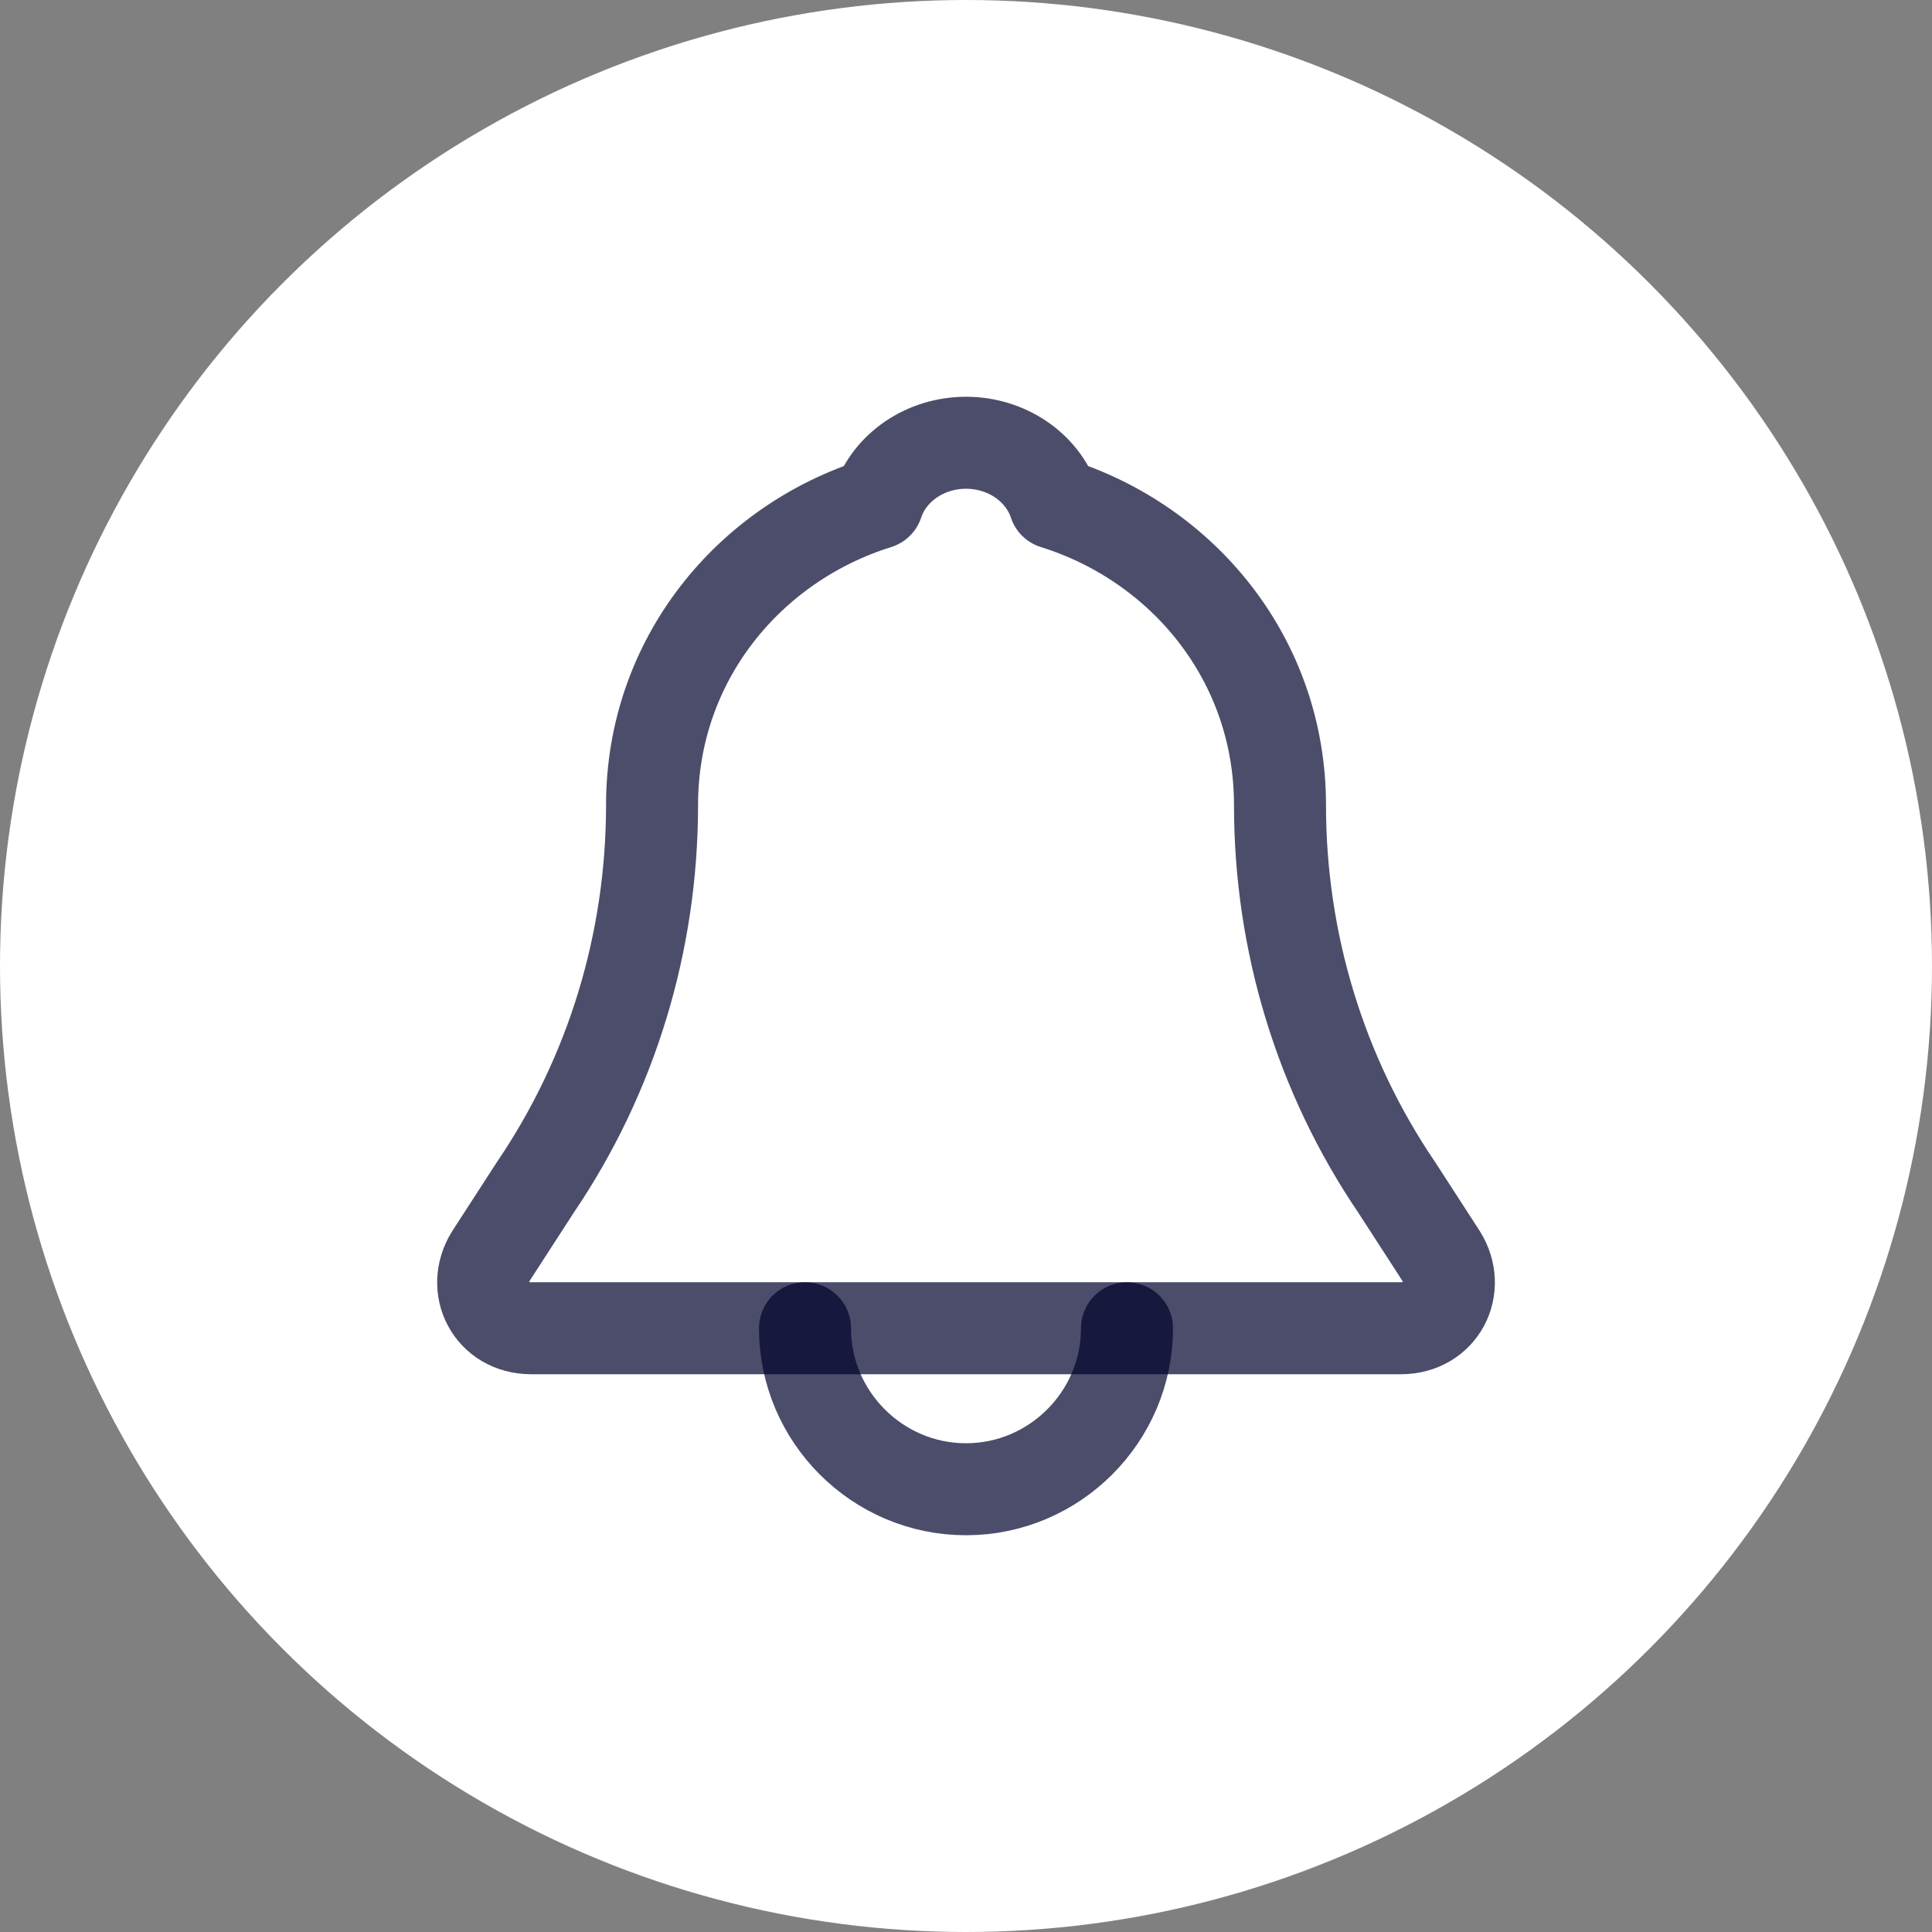 <svg width="42" height="42" viewBox="0 0 42 42" fill="none" xmlns="http://www.w3.org/2000/svg">
<rect x="0" y="0" width="42" height="42" fill="#808080" stroke="none"/>
<circle cx="21" cy="21" r="21" fill="white"/>
<path d="M31.326 27.3L30.363 25.812C28.701 23.363 27.826 20.475 27.826 17.5C27.826 14.35 25.726 11.812 22.925 10.938C22.663 10.15 21.875 9.625 21 9.625C20.125 9.625 19.338 10.15 19.076 10.938C16.276 11.812 14.175 14.35 14.175 17.5C14.175 20.475 13.3 23.363 11.638 25.812L10.675 27.3C10.238 28 10.675 28.875 11.55 28.875H30.451C31.326 28.875 31.763 28 31.326 27.3Z" stroke="#00022B" stroke-opacity="0.7" stroke-width="2" stroke-miterlimit="10" stroke-linecap="round" stroke-linejoin="round"/>
<path d="M24.5 28.875C24.5 30.8 22.925 32.375 21 32.375C19.075 32.375 17.5 30.8 17.5 28.875" stroke="#00022B" stroke-opacity="0.7" stroke-width="2" stroke-miterlimit="10" stroke-linecap="round" stroke-linejoin="round"/>
</svg>
